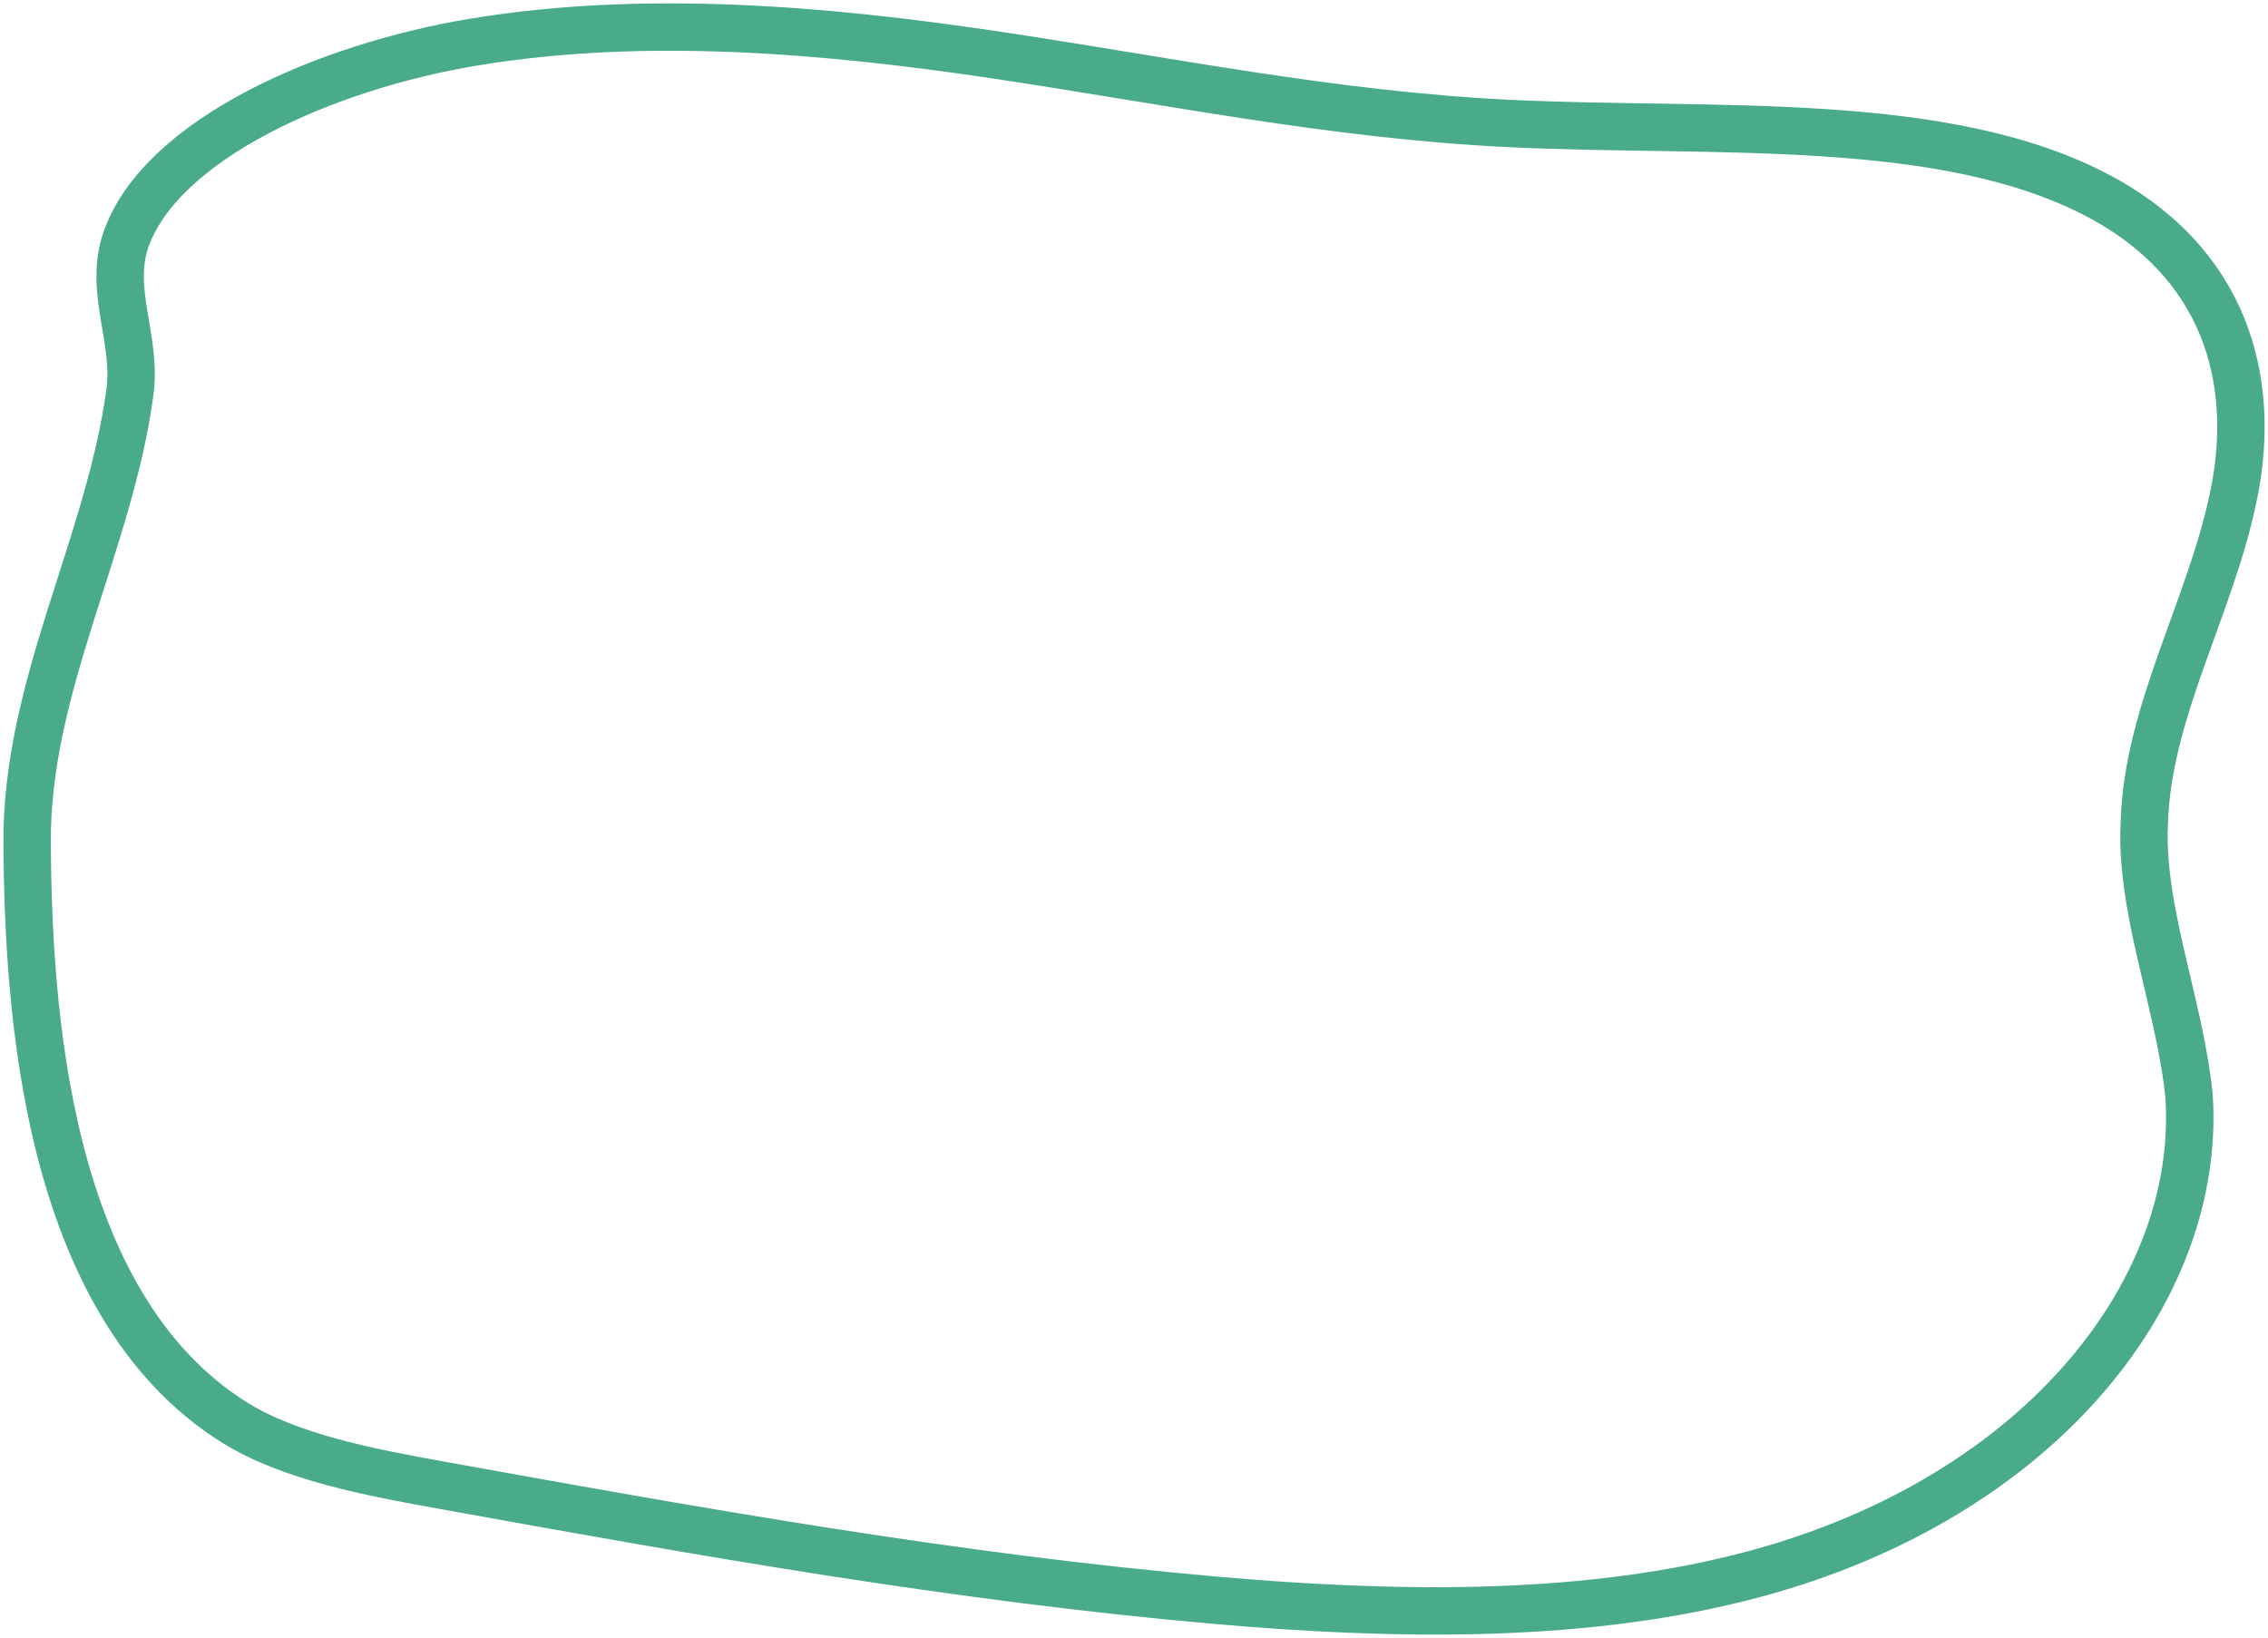 <svg width="335" height="242" viewBox="0 0 335 242" fill="none" xmlns="http://www.w3.org/2000/svg">
<path d="M317.53 132.906C316.93 129.15 316.53 125.395 316.73 121.639C317.13 105.489 326.334 89.965 329.735 74.066C333.337 58.041 329.935 39.888 310.527 29.247C287.518 16.728 253.104 19.733 222.691 18.23C196.881 16.978 172.071 11.845 146.861 8.09C121.65 4.334 95.04 2.08 70.029 6.212C48.02 9.842 23.81 20.609 18.608 35.382C16.007 42.893 20.209 50.029 19.209 57.791C16.207 80.451 3.802 101.358 4.002 124.769C4.202 148.054 6.403 192.498 34.615 210.15C42.818 215.282 54.623 217.536 65.828 219.539C103.243 226.299 141.058 233.06 179.674 236.44C205.484 238.693 232.495 239.194 256.705 233.185C300.323 222.418 325.333 191.246 323.333 161.825C322.332 152.186 319.131 142.546 317.53 132.906Z" stroke="#49AB8B" stroke-width="7" stroke-miterlimit="10"/>
</svg>
